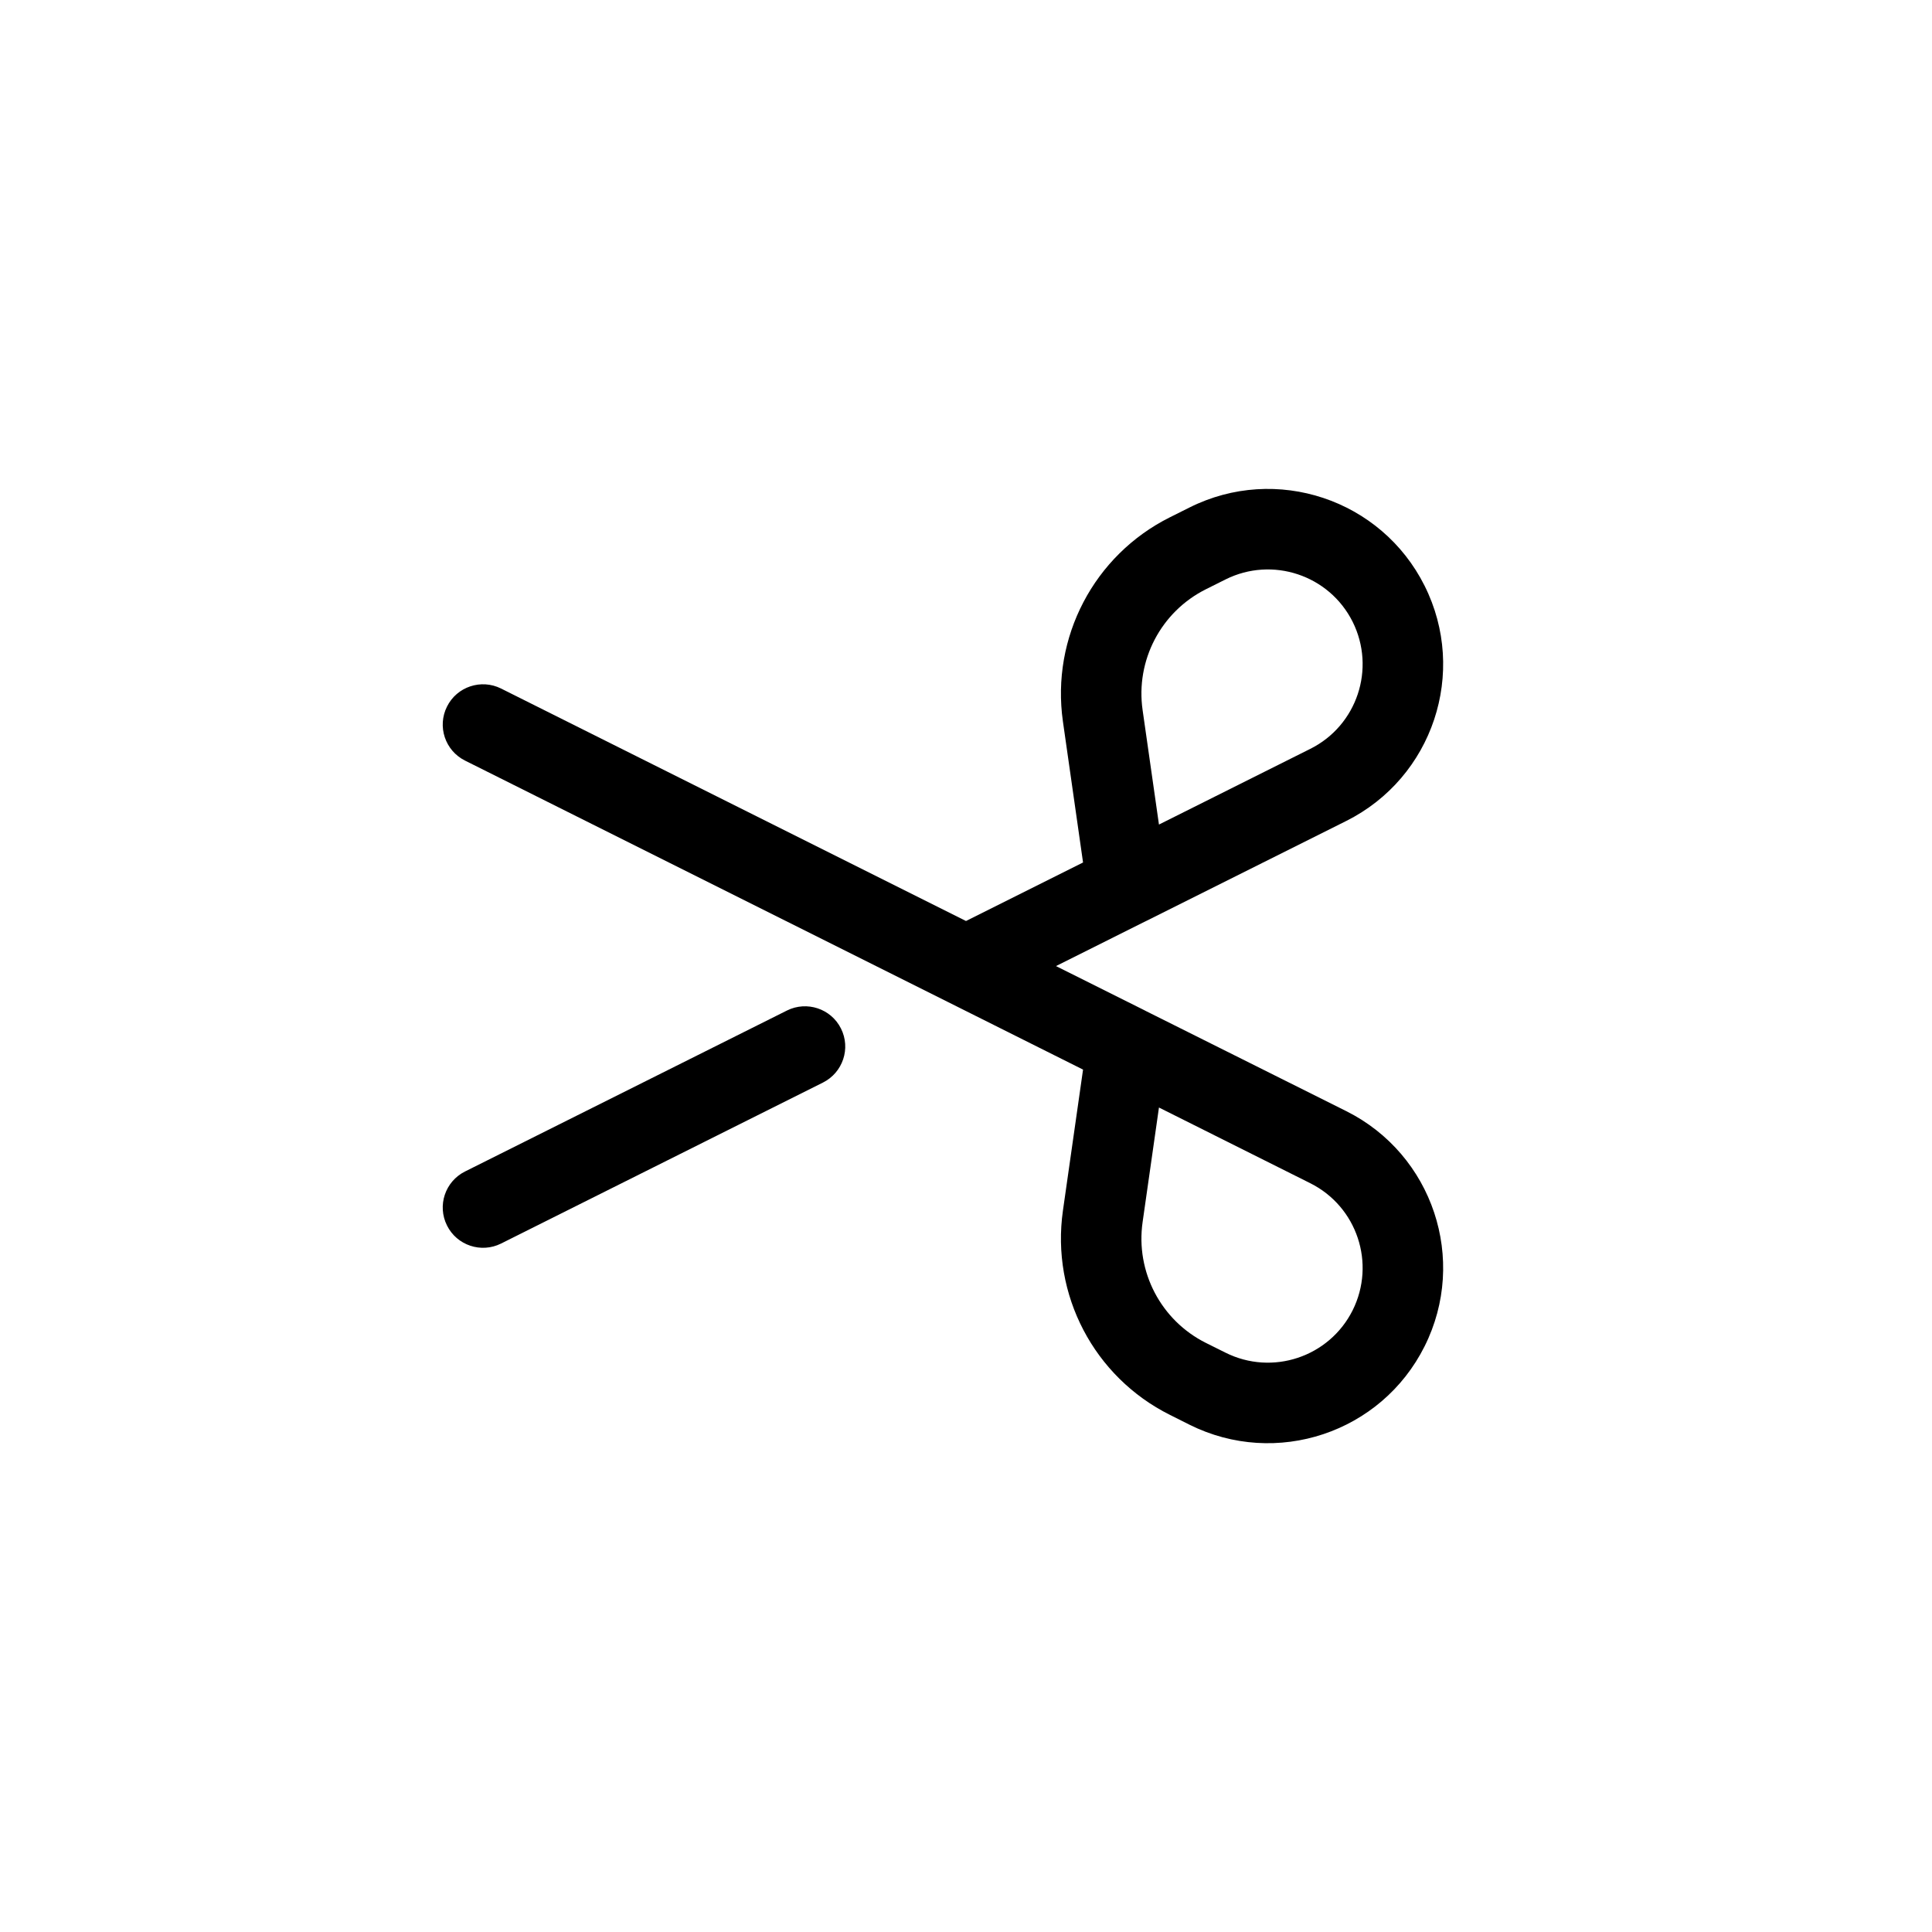 <svg width="24" height="24" viewBox="0 0 24 24" fill="none" xmlns="http://www.w3.org/2000/svg">
<path fill-rule="evenodd" clip-rule="evenodd" d="M6.224 15.448C5.977 15.571 5.676 15.471 5.553 15.224C5.429 14.977 5.529 14.677 5.776 14.553L9.776 12.553C10.023 12.43 10.324 12.53 10.447 12.777C10.571 13.024 10.47 13.324 10.223 13.448L6.224 15.448ZM12 11.441L6.224 8.553C5.977 8.43 5.676 8.53 5.553 8.777C5.429 9.024 5.529 9.324 5.776 9.448L11.771 12.445C11.774 12.447 11.778 12.448 11.781 12.45L13.454 13.287L13.204 15.039C13.055 16.083 13.59 17.105 14.533 17.576L14.776 17.698C15.852 18.235 17.159 17.8 17.697 16.724C18.235 15.649 17.799 14.341 16.724 13.803L14.234 12.559C14.227 12.555 14.22 12.552 14.213 12.548L13.118 12.001L14.213 11.453C14.22 11.45 14.227 11.446 14.234 11.443L16.724 10.198C17.799 9.66 18.235 8.352 17.697 7.277C17.159 6.202 15.852 5.766 14.777 6.304L14.533 6.426C13.59 6.897 13.055 7.919 13.204 8.963L13.454 10.714L12 11.441ZM14.194 8.822L14.397 10.243L16.276 9.303C16.858 9.013 17.093 8.306 16.803 7.724C16.512 7.143 15.805 6.908 15.224 7.198L14.98 7.32C14.422 7.599 14.105 8.204 14.194 8.822ZM14.194 15.18L14.397 13.758L16.276 14.698C16.858 14.989 17.093 15.695 16.803 16.277C16.512 16.858 15.805 17.094 15.223 16.803L14.98 16.682C14.422 16.403 14.105 15.798 14.194 15.18Z" fill="currentColor" />
</svg>
